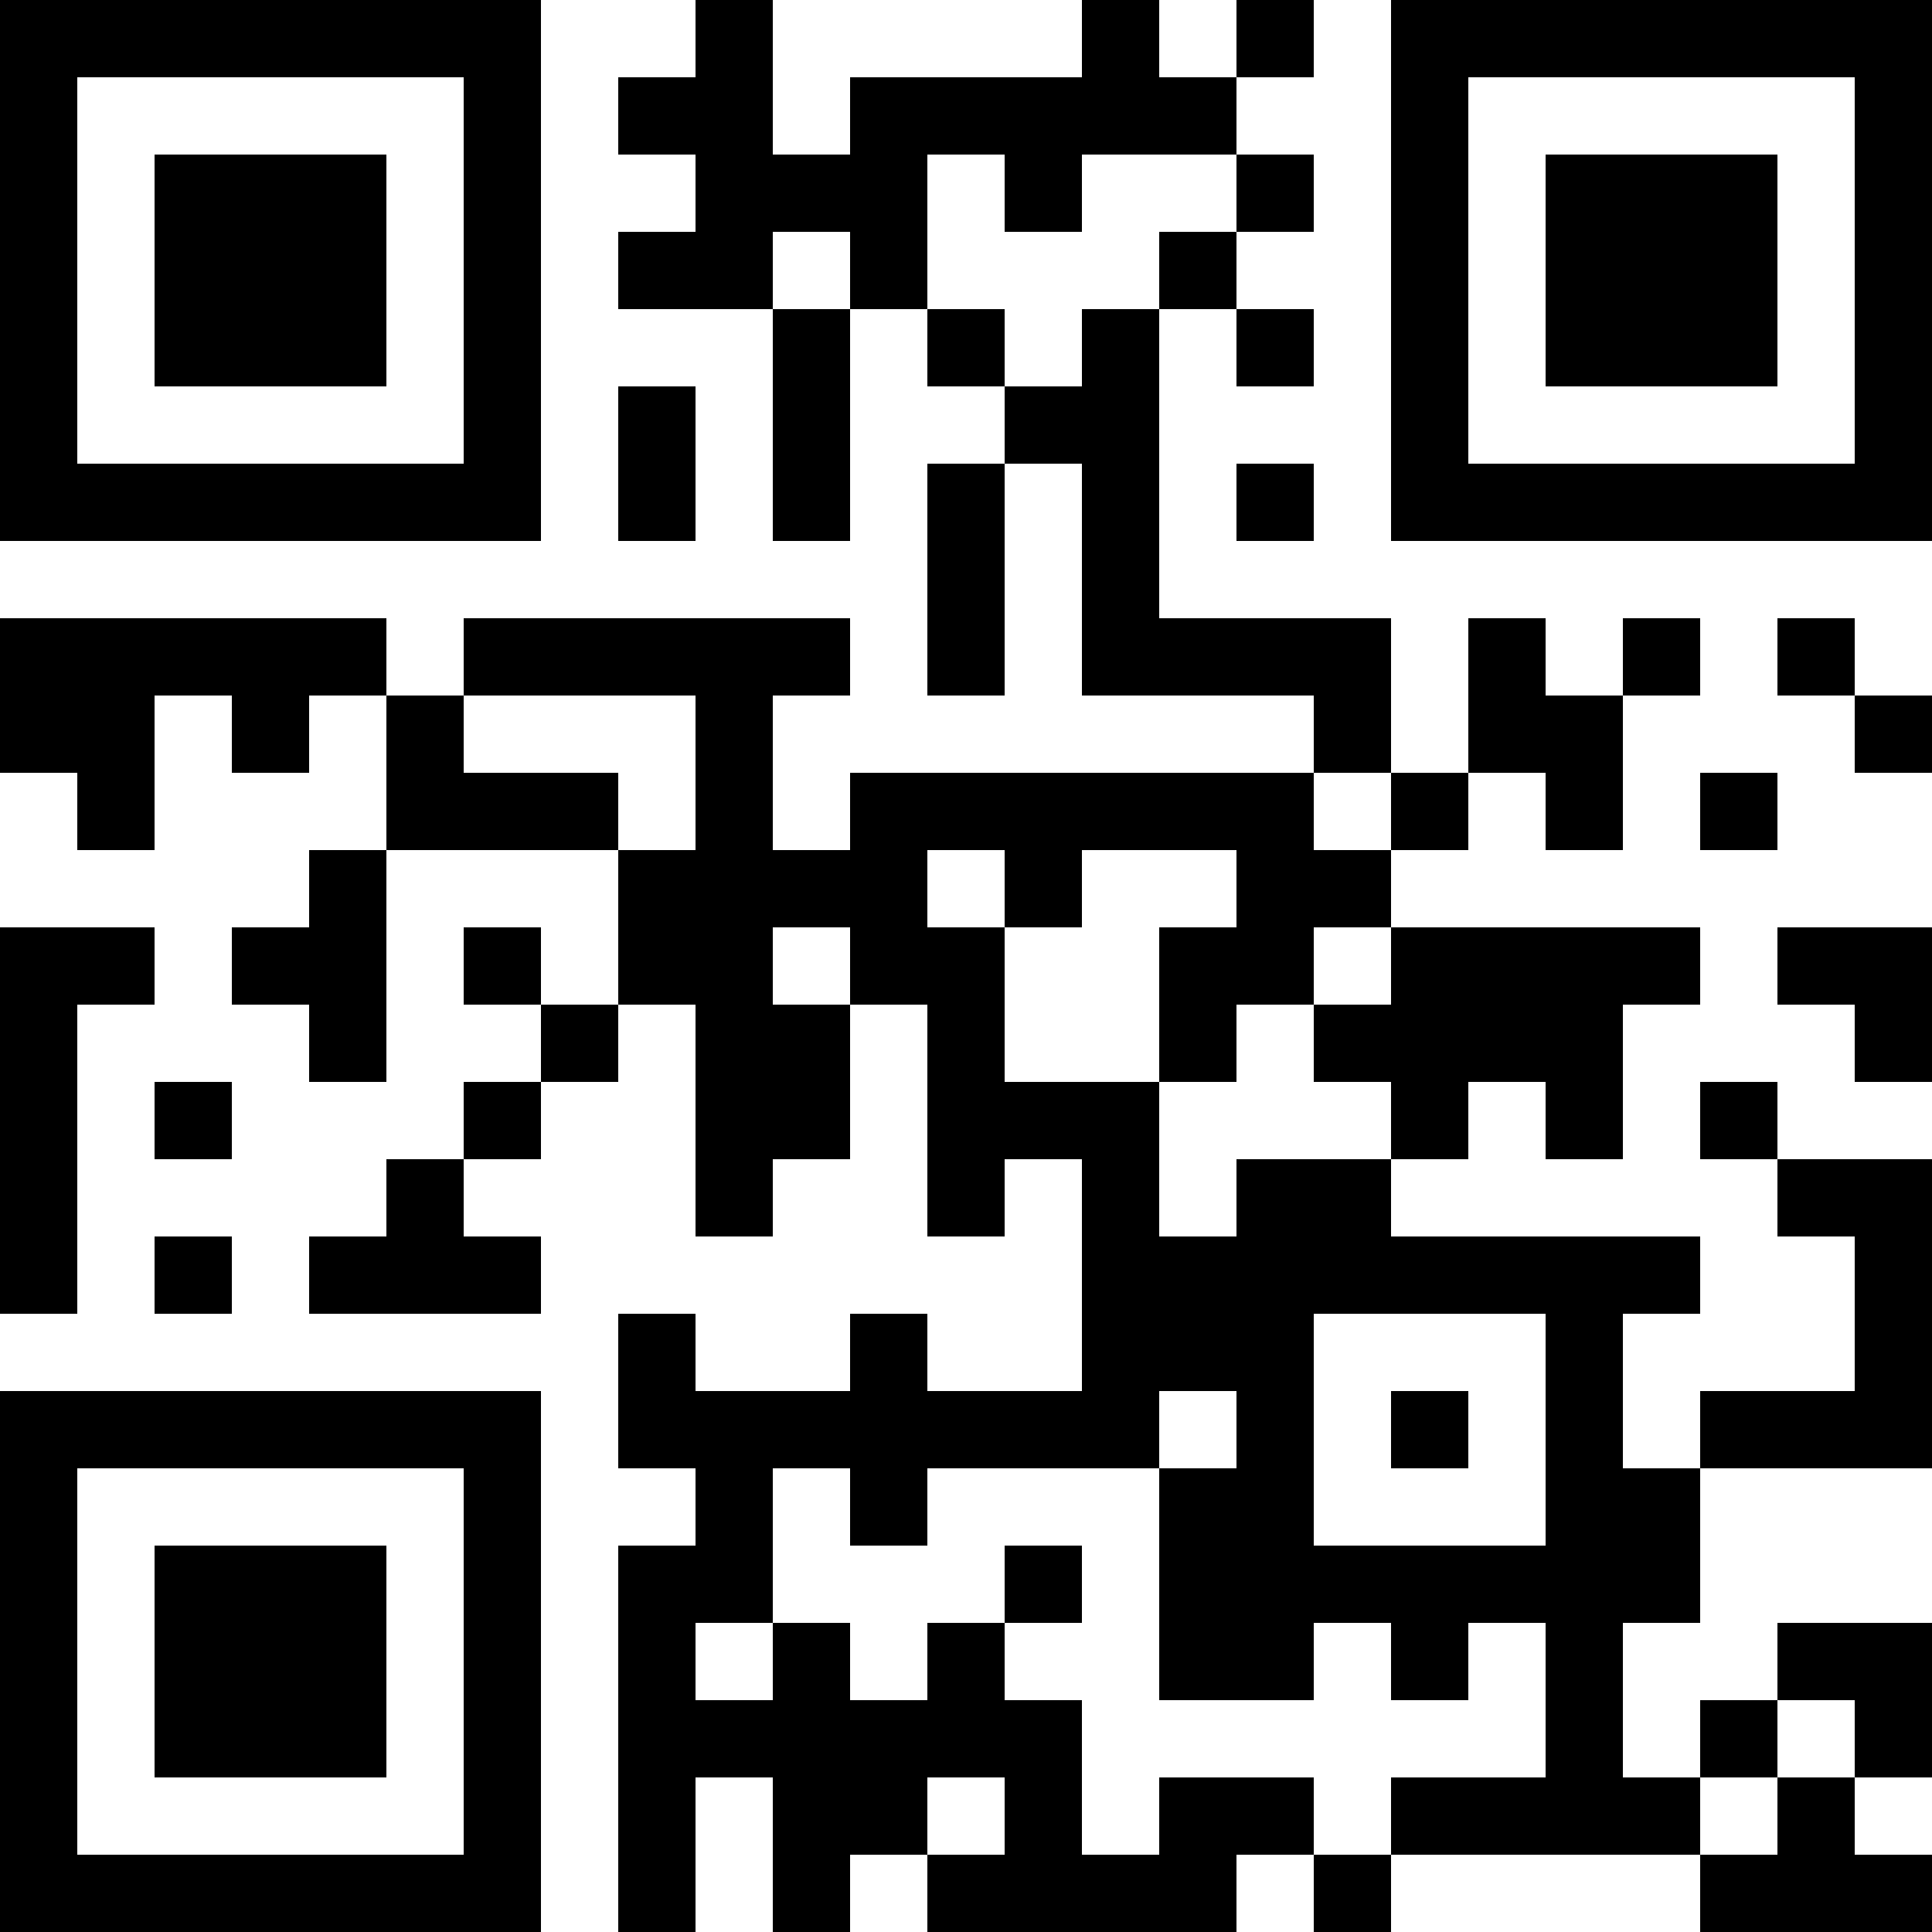 <?xml version="1.0" encoding="UTF-8"?>
<svg xmlns="http://www.w3.org/2000/svg" version="1.1" width="500" height="500" viewBox="0 0 500 500"><rect x="0" y="0" width="500" height="500" fill="#ffffff"/><g transform="scale(20)"><g transform="translate(0,0)"><path fill-rule="evenodd" d="M9 0L9 1L8 1L8 2L9 2L9 3L8 3L8 4L10 4L10 7L11 7L11 4L12 4L12 5L13 5L13 6L12 6L12 9L13 9L13 6L14 6L14 9L17 9L17 10L11 10L11 11L10 11L10 9L11 9L11 8L6 8L6 9L5 9L5 8L0 8L0 10L1 10L1 11L2 11L2 9L3 9L3 10L4 10L4 9L5 9L5 11L4 11L4 12L3 12L3 13L4 13L4 14L5 14L5 11L8 11L8 13L7 13L7 12L6 12L6 13L7 13L7 14L6 14L6 15L5 15L5 16L4 16L4 17L7 17L7 16L6 16L6 15L7 15L7 14L8 14L8 13L9 13L9 16L10 16L10 15L11 15L11 13L12 13L12 16L13 16L13 15L14 15L14 18L12 18L12 17L11 17L11 18L9 18L9 17L8 17L8 19L9 19L9 20L8 20L8 25L9 25L9 23L10 23L10 25L11 25L11 24L12 24L12 25L16 25L16 24L17 24L17 25L18 25L18 24L22 24L22 25L25 25L25 24L24 24L24 23L25 23L25 21L23 21L23 22L22 22L22 23L21 23L21 21L22 21L22 19L25 19L25 15L23 15L23 14L22 14L22 15L23 15L23 16L24 16L24 18L22 18L22 19L21 19L21 17L22 17L22 16L18 16L18 15L19 15L19 14L20 14L20 15L21 15L21 13L22 13L22 12L18 12L18 11L19 11L19 10L20 10L20 11L21 11L21 9L22 9L22 8L21 8L21 9L20 9L20 8L19 8L19 10L18 10L18 8L15 8L15 4L16 4L16 5L17 5L17 4L16 4L16 3L17 3L17 2L16 2L16 1L17 1L17 0L16 0L16 1L15 1L15 0L14 0L14 1L11 1L11 2L10 2L10 0ZM12 2L12 4L13 4L13 5L14 5L14 4L15 4L15 3L16 3L16 2L14 2L14 3L13 3L13 2ZM10 3L10 4L11 4L11 3ZM8 5L8 7L9 7L9 5ZM16 6L16 7L17 7L17 6ZM23 8L23 9L24 9L24 10L25 10L25 9L24 9L24 8ZM6 9L6 10L8 10L8 11L9 11L9 9ZM17 10L17 11L18 11L18 10ZM22 10L22 11L23 11L23 10ZM12 11L12 12L13 12L13 14L15 14L15 16L16 16L16 15L18 15L18 14L17 14L17 13L18 13L18 12L17 12L17 13L16 13L16 14L15 14L15 12L16 12L16 11L14 11L14 12L13 12L13 11ZM0 12L0 17L1 17L1 13L2 13L2 12ZM10 12L10 13L11 13L11 12ZM23 12L23 13L24 13L24 14L25 14L25 12ZM2 14L2 15L3 15L3 14ZM2 16L2 17L3 17L3 16ZM17 17L17 20L20 20L20 17ZM15 18L15 19L12 19L12 20L11 20L11 19L10 19L10 21L9 21L9 22L10 22L10 21L11 21L11 22L12 22L12 21L13 21L13 22L14 22L14 24L15 24L15 23L17 23L17 24L18 24L18 23L20 23L20 21L19 21L19 22L18 22L18 21L17 21L17 22L15 22L15 19L16 19L16 18ZM18 18L18 19L19 19L19 18ZM13 20L13 21L14 21L14 20ZM23 22L23 23L22 23L22 24L23 24L23 23L24 23L24 22ZM12 23L12 24L13 24L13 23ZM0 0L7 0L7 7L0 7ZM1 1L1 6L6 6L6 1ZM2 2L5 2L5 5L2 5ZM18 0L25 0L25 7L18 7ZM19 1L19 6L24 6L24 1ZM20 2L23 2L23 5L20 5ZM0 18L7 18L7 25L0 25ZM1 19L1 24L6 24L6 19ZM2 20L5 20L5 23L2 23Z" fill="#000000"/></g></g></svg>
